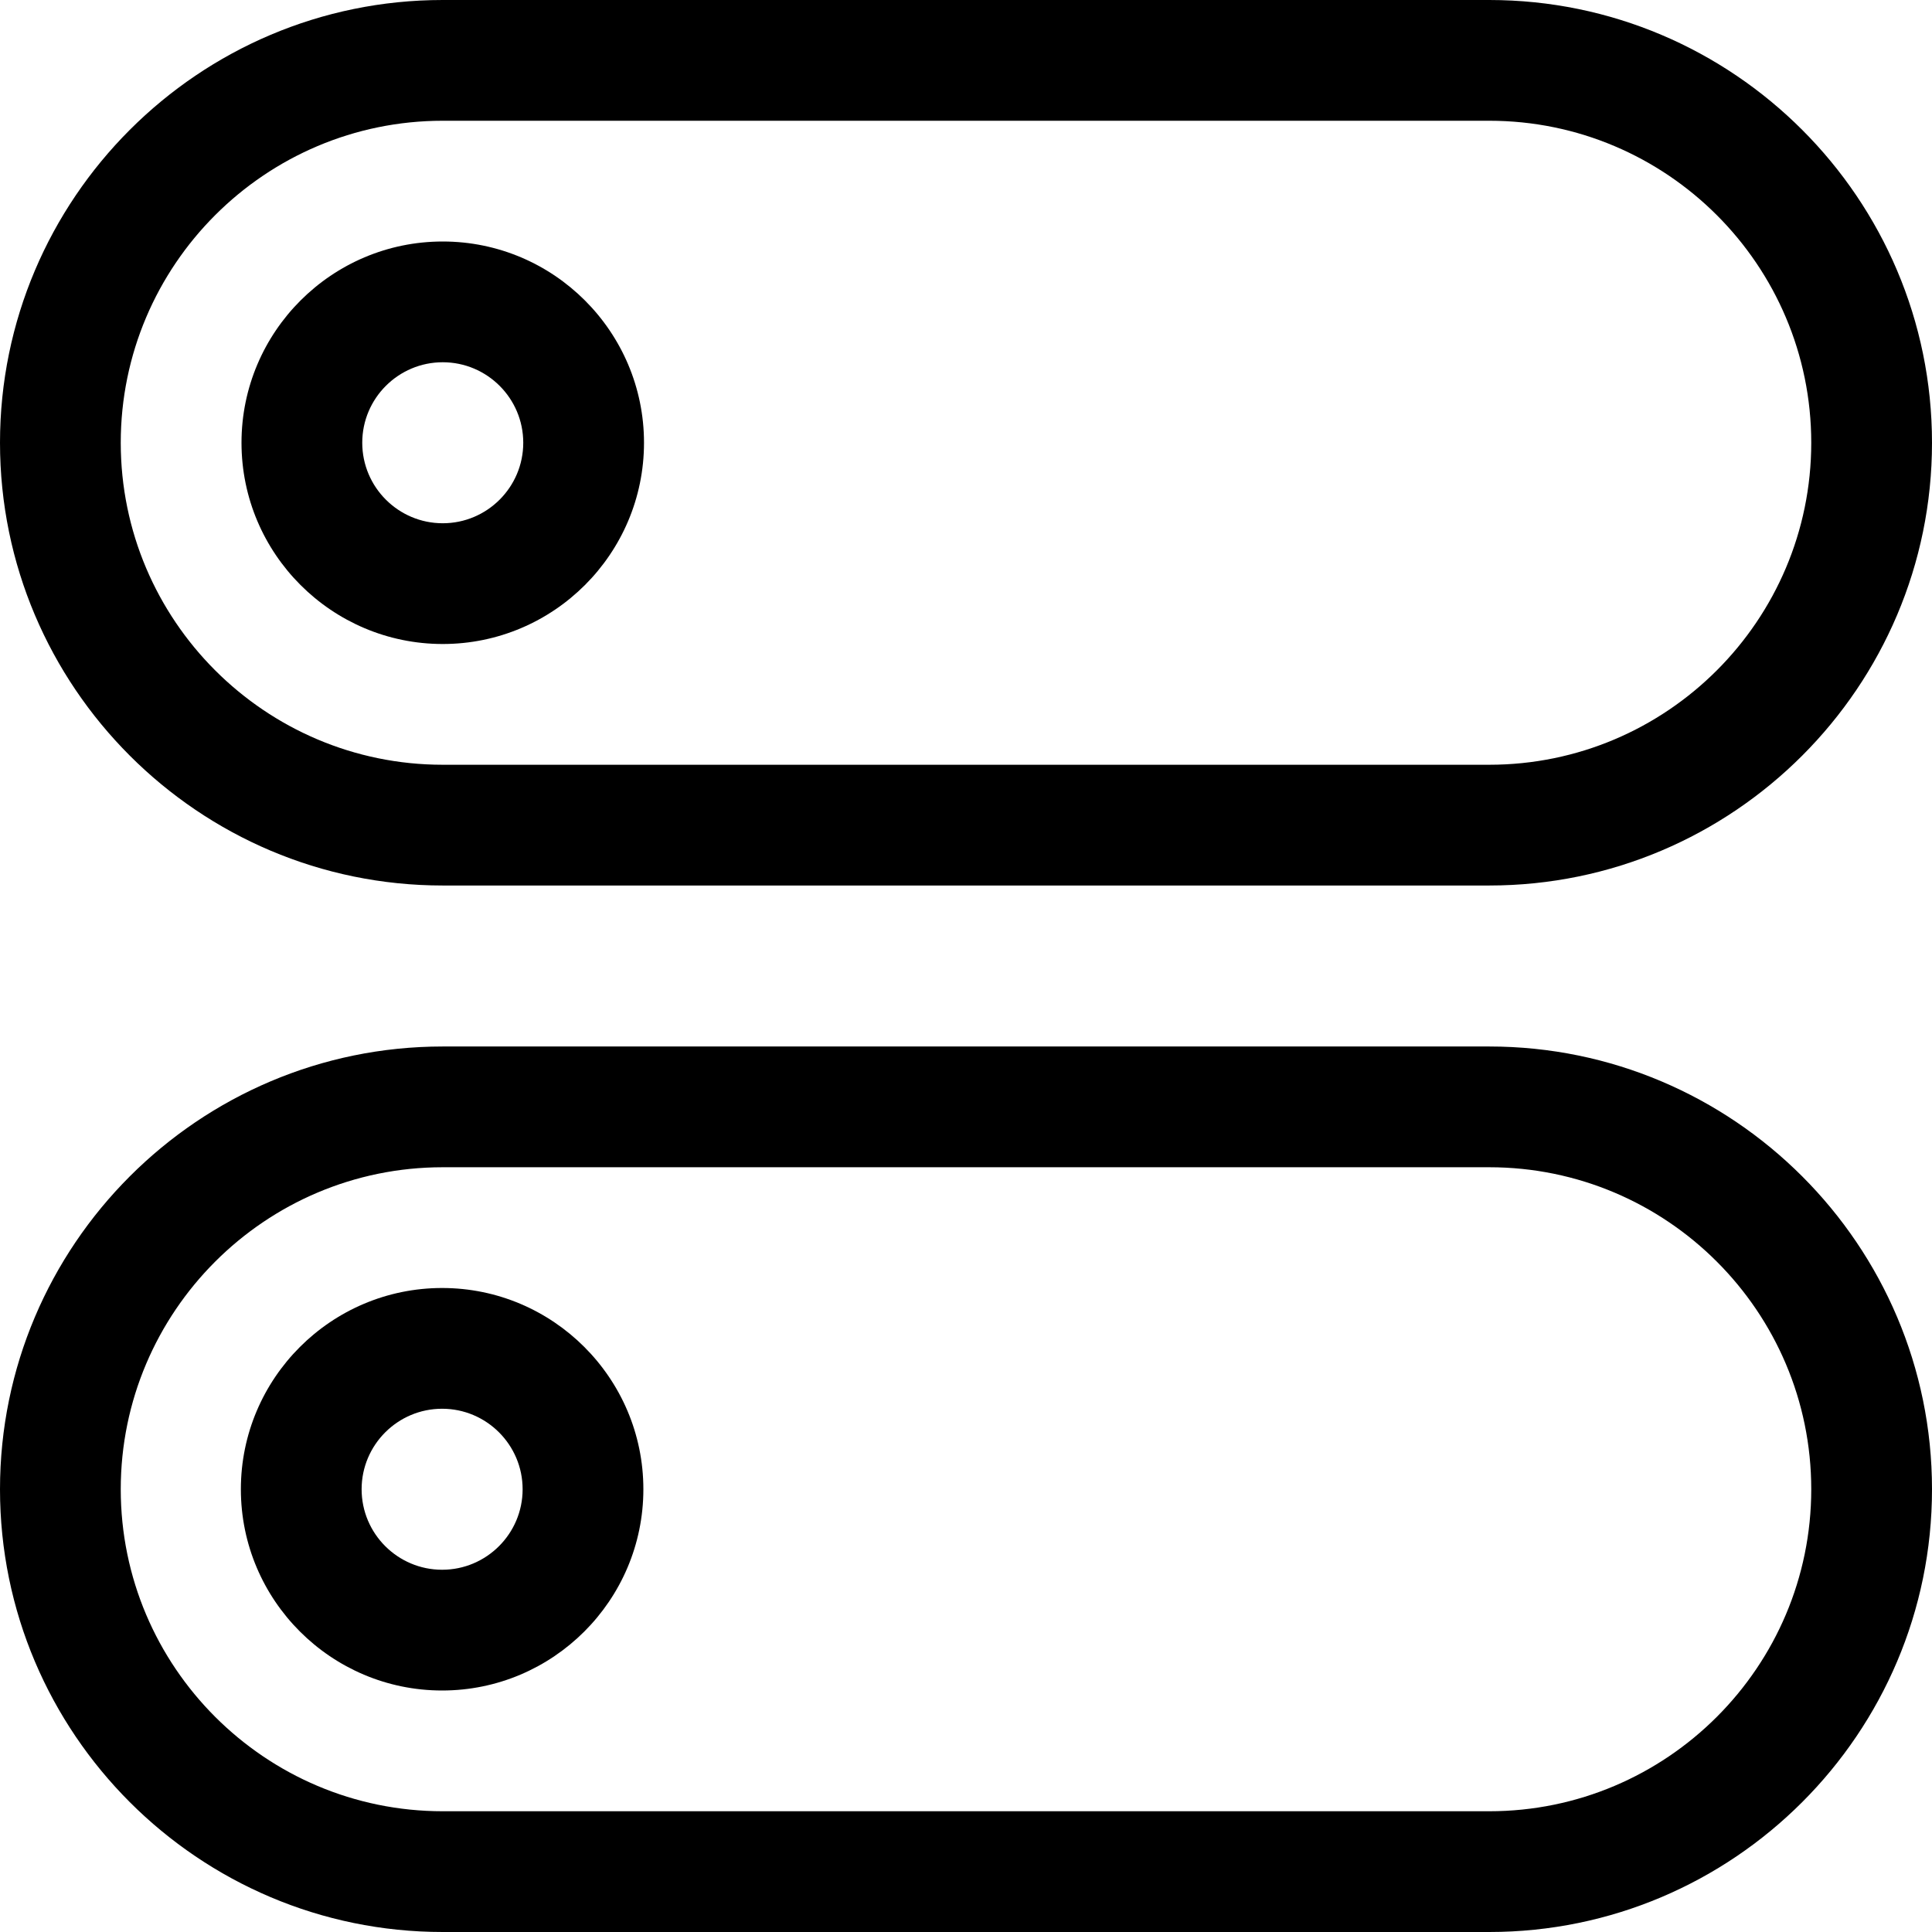 <?xml version="1.0" encoding="UTF-8" standalone="no"?>
<svg
   xmlns:dc="http://purl.org/dc/elements/1.1/"
   xmlns:cc="http://creativecommons.org/ns#"
   xmlns:rdf="http://www.w3.org/1999/02/22-rdf-syntax-ns#"
   xmlns:svg="http://www.w3.org/2000/svg"
   xmlns="http://www.w3.org/2000/svg"
   xmlns:sodipodi="http://sodipodi.sourceforge.net/DTD/sodipodi-0.dtd"
   xmlns:inkscape="http://www.inkscape.org/namespaces/inkscape"
   height="512pt"
   viewBox="0 0 512 512"
   width="512pt"
   version="1.1"
   id="svg10"
   sodipodi:docname="switch.svg"
   inkscape:version="0.92.3 (2405546, 2018-03-11)">
  <defs
     id="defs14" />
  <sodipodi:namedview
     pagecolor="#ffffff"
     bordercolor="#666666"
     borderopacity="1"
     objecttolerance="10"
     gridtolerance="10"
     guidetolerance="10"
     inkscape:pageopacity="0"
     inkscape:pageshadow="2"
     inkscape:window-width="1366"
     inkscape:window-height="743"
     id="namedview12"
     showgrid="false"
     inkscape:zoom="0.9777961"
     inkscape:cx="373.34173"
     inkscape:cy="295.45469"
     inkscape:window-x="1366"
     inkscape:window-y="0"
     inkscape:window-maximized="1"
     inkscape:current-layer="svg10" />
  <path
     d="m394.668 234.668h-277.336c-64.703 0-117.332-52.652-117.332-117.336 0-64.68 52.629-117.332 117.332-117.332h277.336c64.703 0 117.332 52.652 117.332 117.332 0 64.684-52.629 117.336-117.332 117.336zm-277.336-202.668c-47.059 0-85.332 38.273-85.332 85.332 0 47.062 38.273 85.336 85.332 85.336h277.336c47.059 0 85.332-38.273 85.332-85.336 0-47.059-38.273-85.332-85.332-85.332zm0 0"
     id="path2" />
  <path
     d="m117.332 170.668c-29.395 0-53.332-23.914-53.332-53.336 0-29.418 23.938-53.332 53.332-53.332 29.398 0 53.336 23.914 53.336 53.332 0 29.422-23.938 53.336-53.336 53.336zm0-74.668c-11.754 0-21.332 9.559-21.332 21.332 0 11.777 9.578 21.336 21.332 21.336 11.758 0 21.336-9.559 21.336-21.336 0-11.773-9.578-21.332-21.336-21.332zm0 0"
     id="path4" />
  <path
     d="m394.668 512h-277.336c-64.703 0-117.332-52.652-117.332-117.332 0-64.684 52.629-117.336 117.332-117.336h277.336c64.703 0 117.332 52.652 117.332 117.336 0 64.68-52.629 117.332-117.332 117.332zm-277.336-202.668c-47.059 0-85.332 38.273-85.332 85.336 0 47.059 38.273 85.332 85.332 85.332h277.336c47.059 0 85.332-38.273 85.332-85.332 0-47.062-38.273-85.336-85.332-85.336zm0 0"
     id="path6" />
  <path
     d="m 117.168,448 c -29.398,0 -53.336,-23.914 -53.336,-53.332 0,-29.422 23.938,-53.336 53.336,-53.336 29.395,0 53.332,23.914 53.332,53.336 C 170.5,424.086 146.562,448 117.168,448 Z m 0,-74.668 c -11.758,0 -21.336,9.559 -21.336,21.336 0,11.773 9.578,21.332 21.336,21.332 11.754,0 21.332,-9.559 21.332,-21.332 0,-11.777 -9.578,-21.336 -21.332,-21.336 z m 0,0"
     id="path8"
     inkscape:connector-curvature="0" />
</svg>
